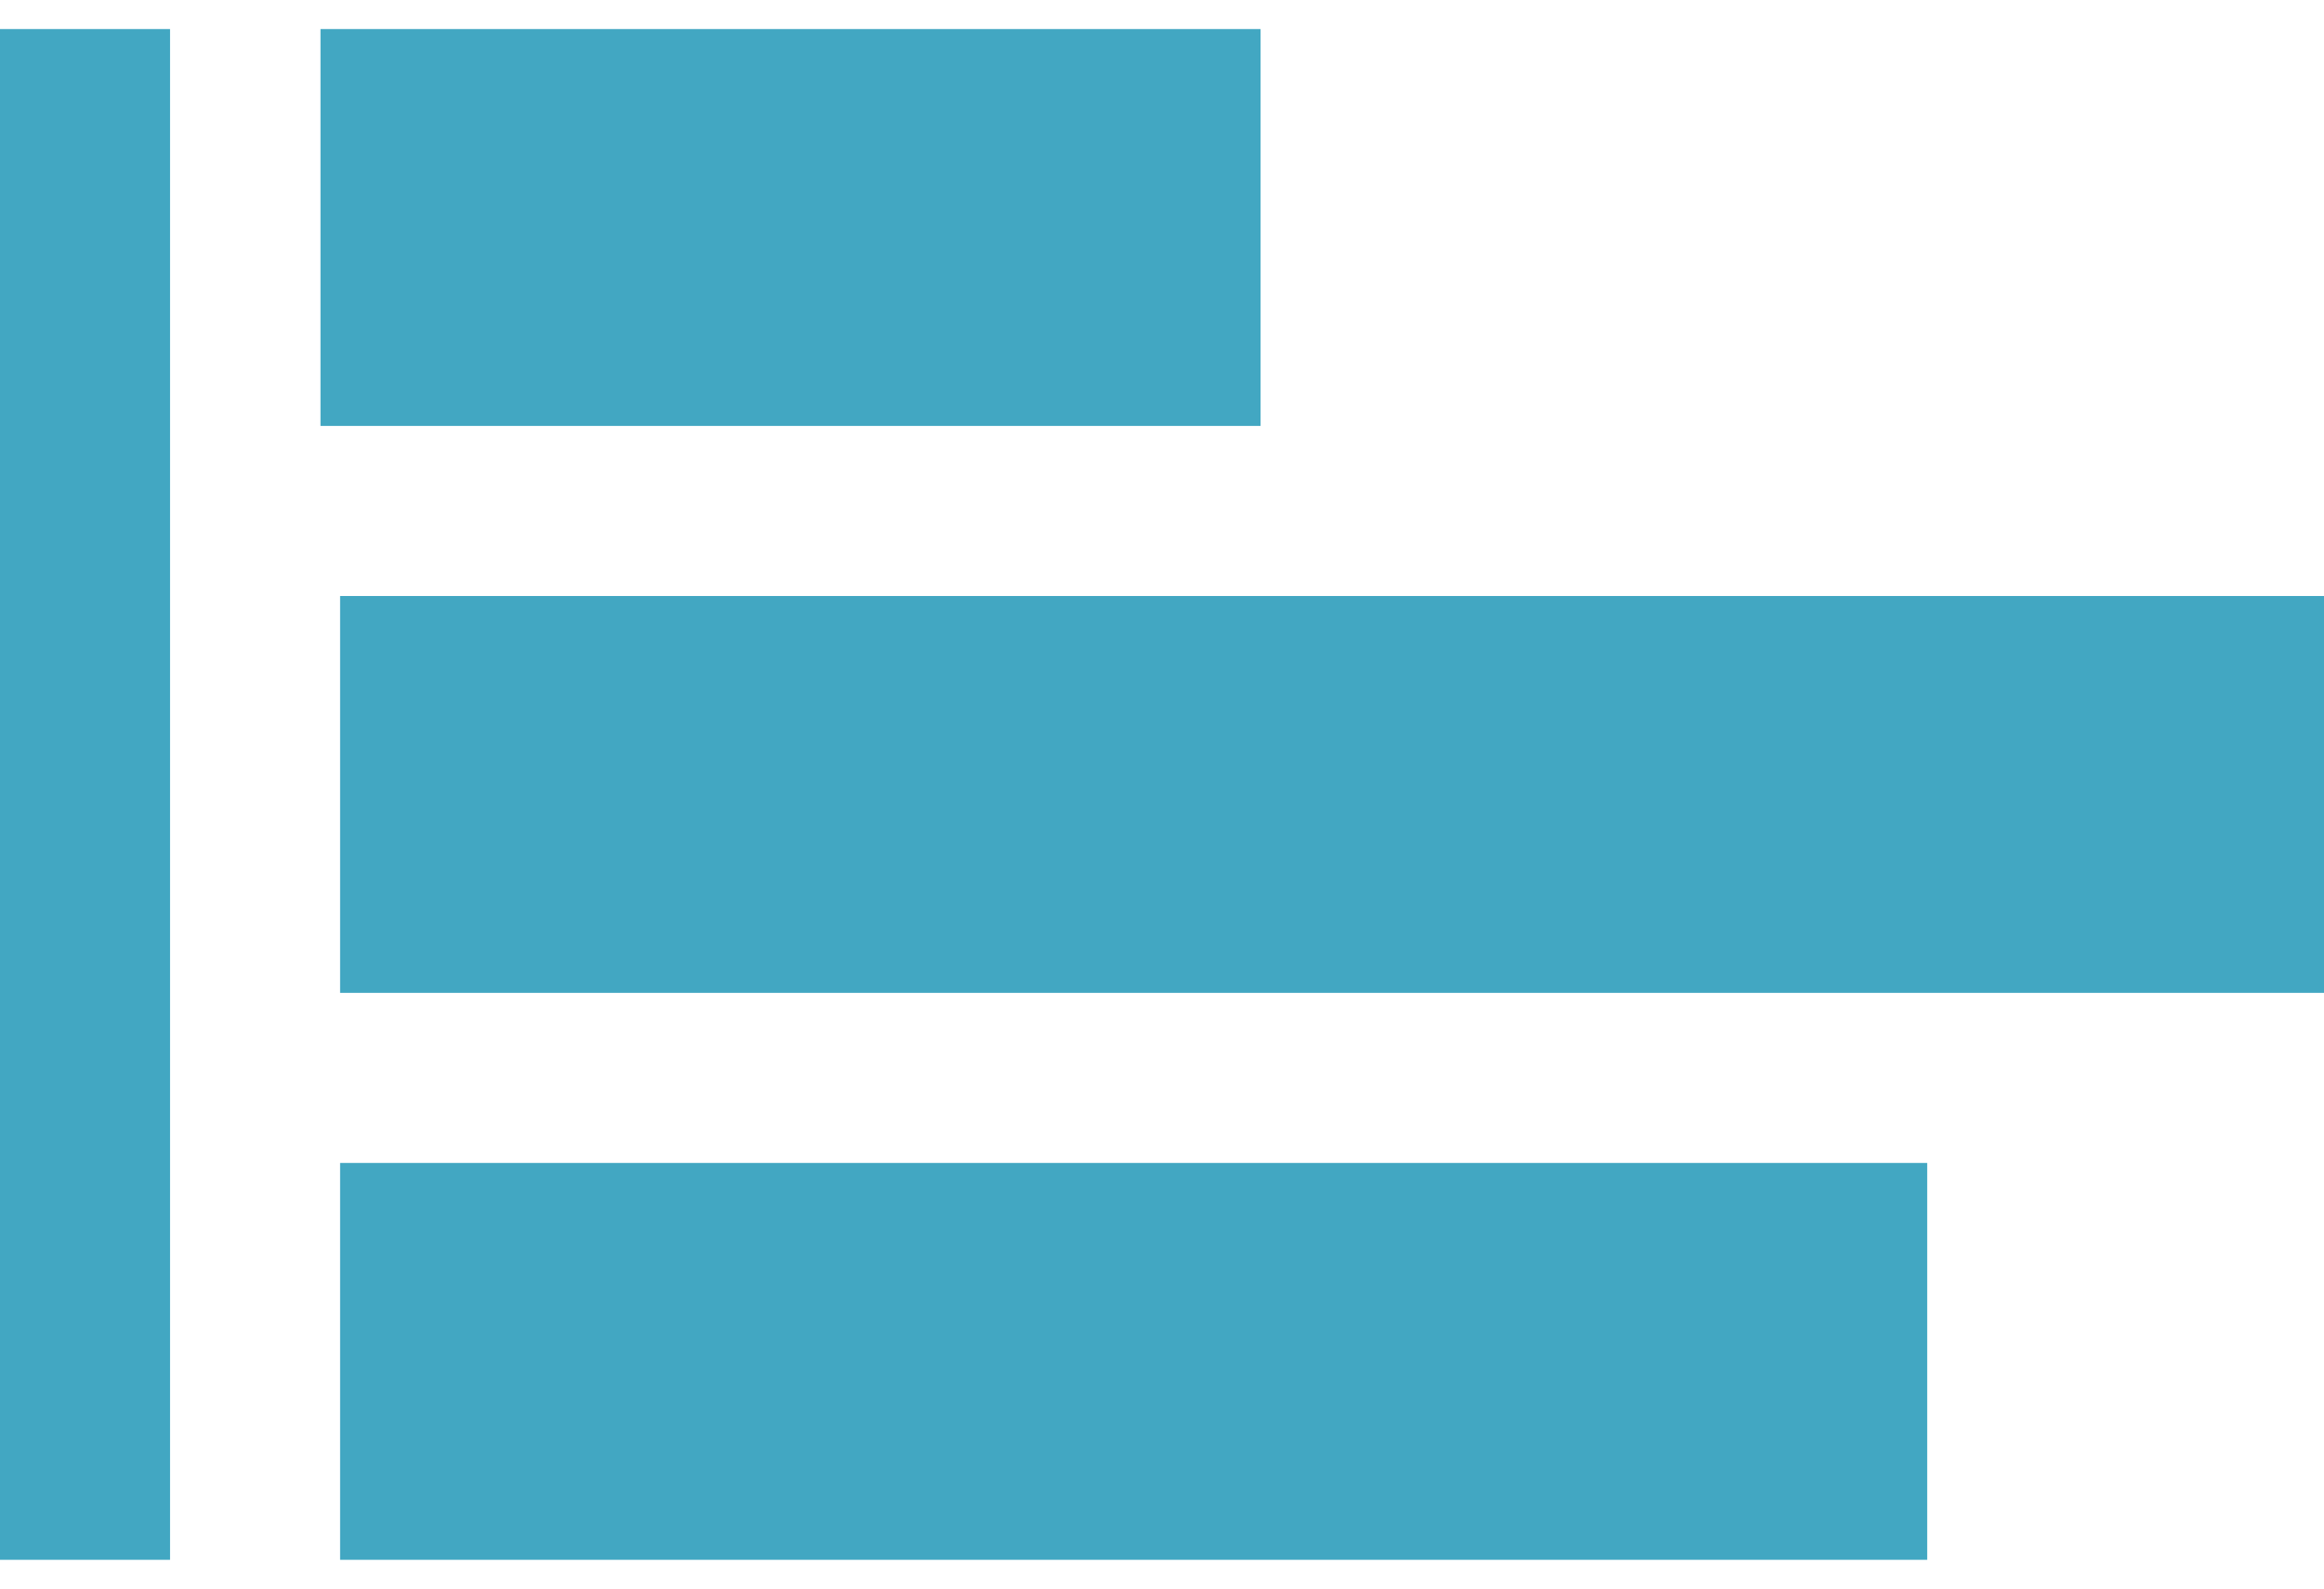 <svg xmlns="http://www.w3.org/2000/svg" width="39.5" height="27" viewBox="0 0 41 27">
  <g id="icon" transform="translate(-800 -369)">
    <rect id="Rectangle_6931" data-name="Rectangle 6931" width="35" height="7" transform="translate(806 379)" fill="#42a7c2"/>
    <rect id="Rectangle_6932" data-name="Rectangle 6932" width="28" height="7" transform="translate(806 389)" fill="#42a7c2"/>
    <path id="Path_100969" data-name="Path 100969" d="M0,0H16.584V7H0Z" transform="translate(805.654 369)" fill="#42a7c2"/>
    <path id="Path_100971" data-name="Path 100971" d="M0,2H3V29H0Z" transform="translate(800 367)" fill="#42a7c2"/>
  </g>
</svg>
